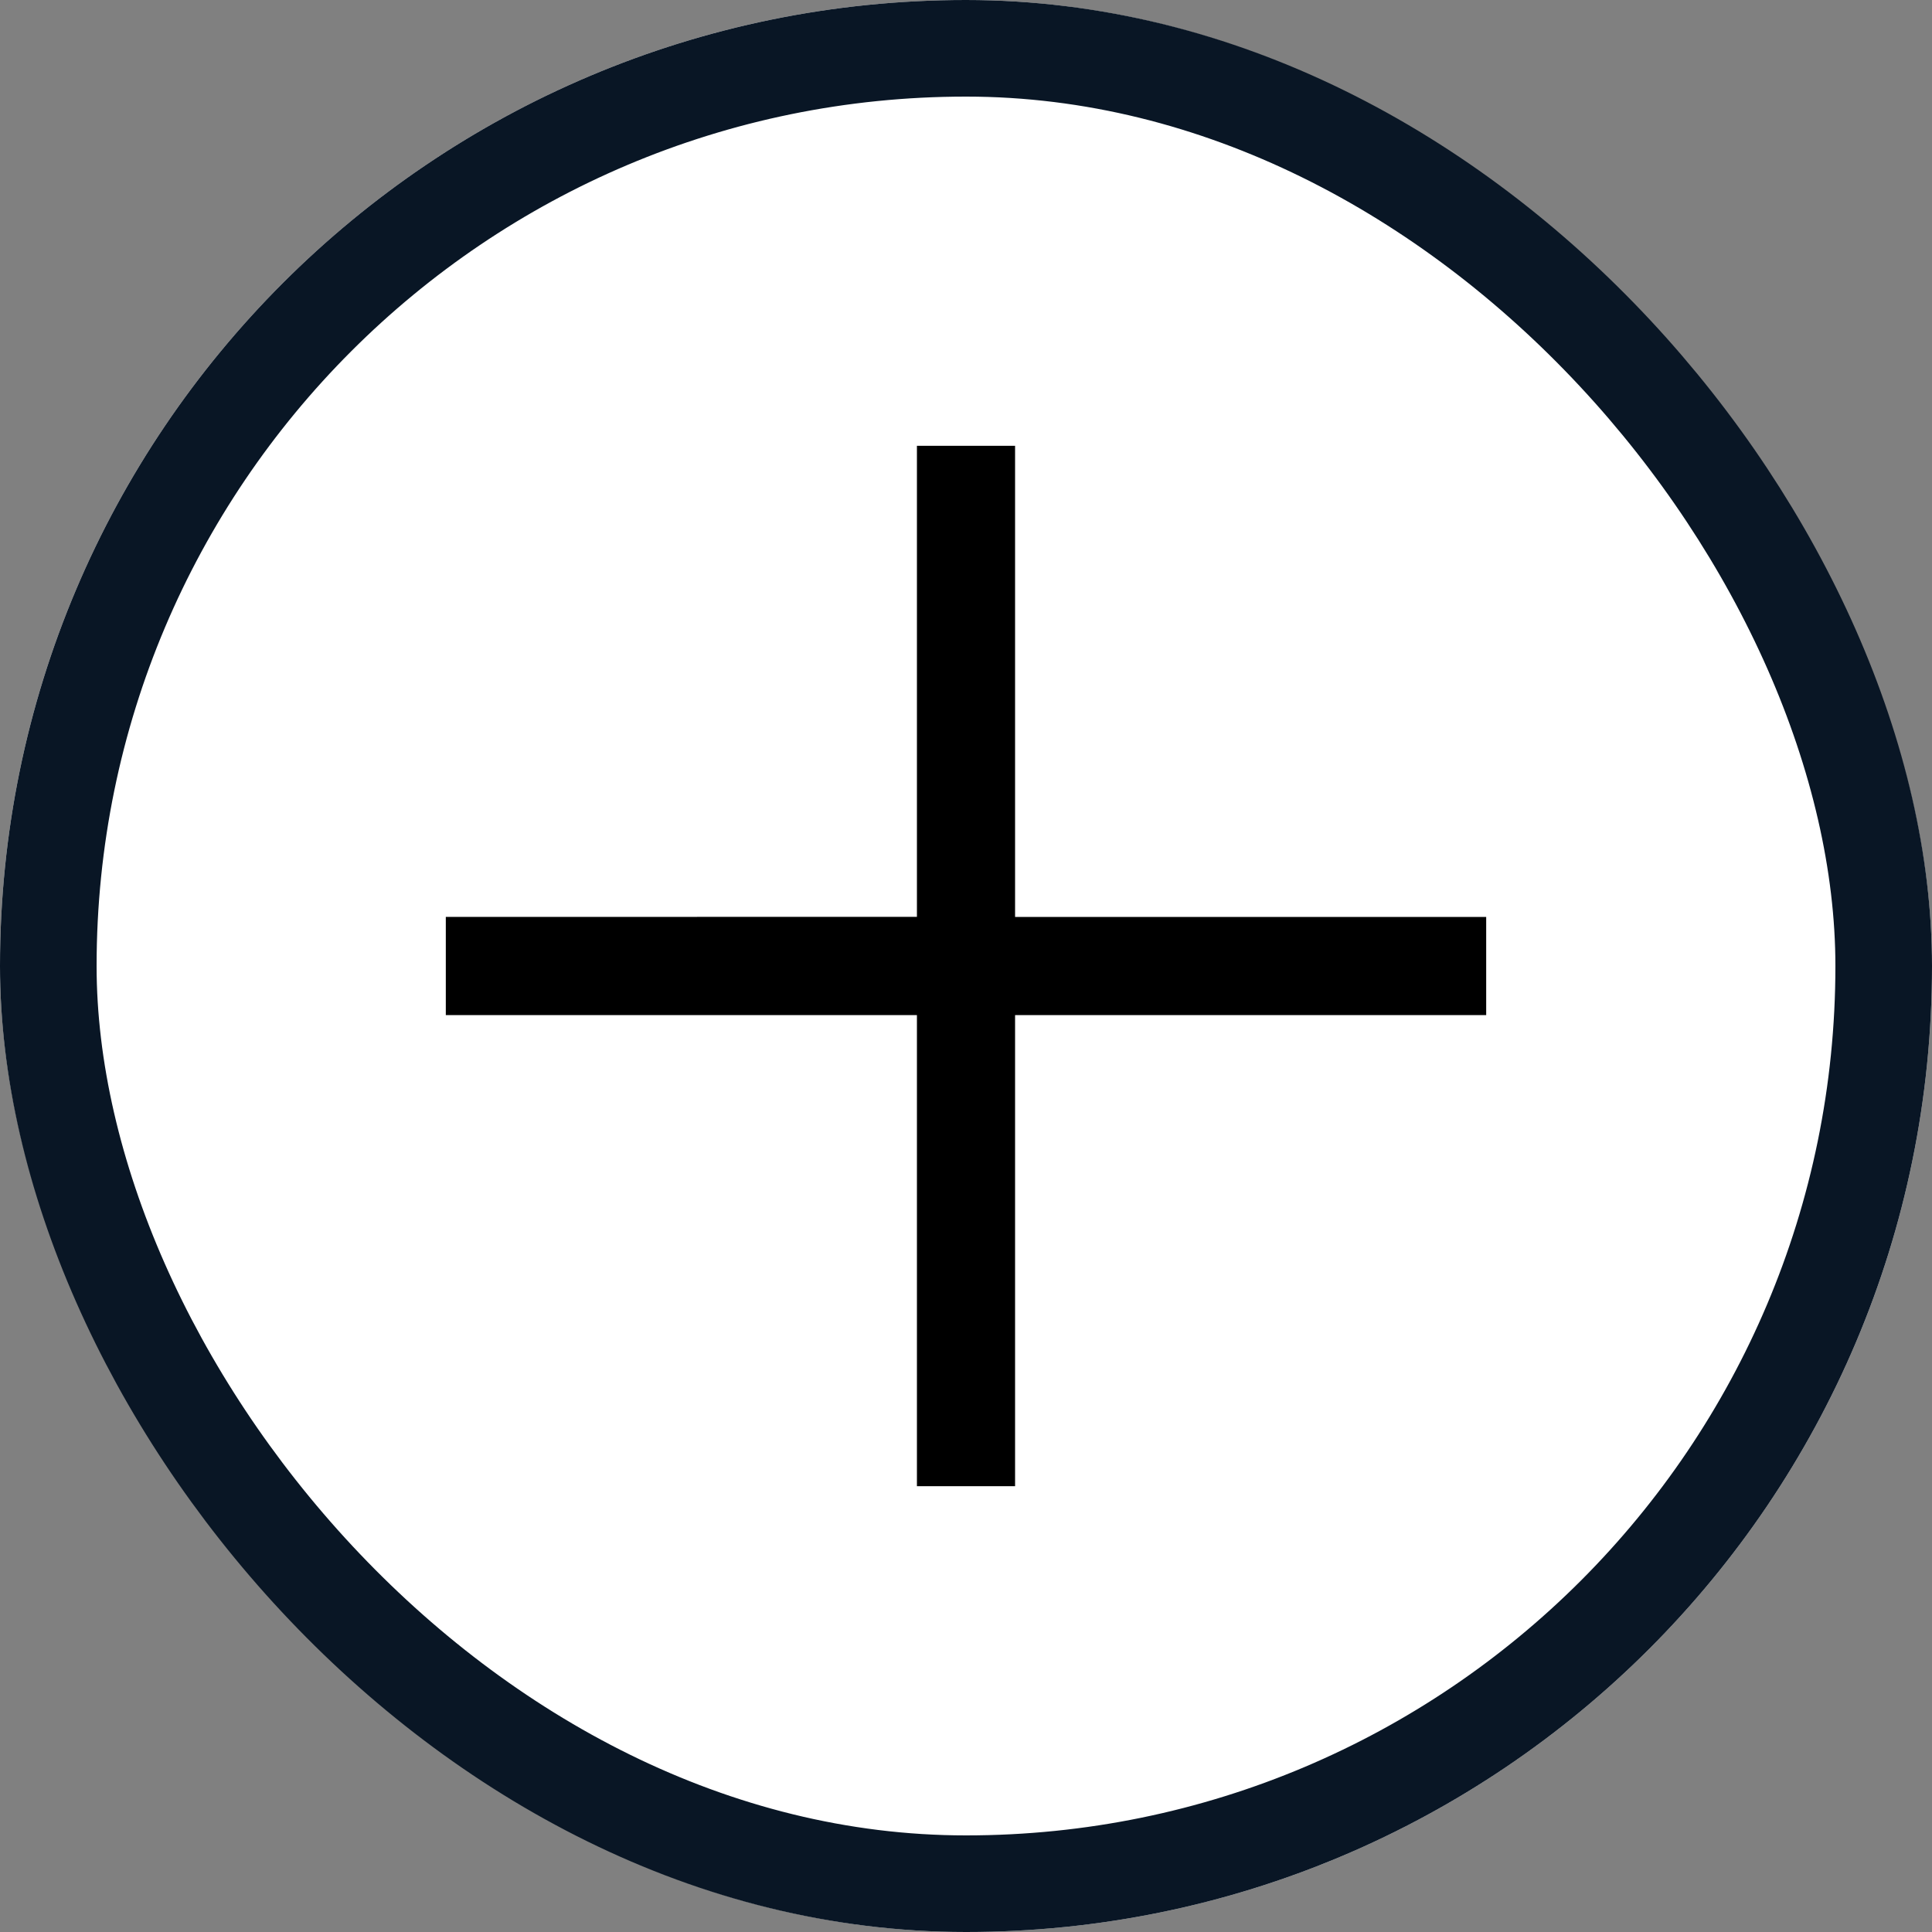 <svg width="20" height="20" viewBox="0 0 20 20" fill="none" xmlns="http://www.w3.org/2000/svg">
<rect x="0" y="0" width="20" height="20" fill="#808080" stroke="none"/>
<rect width="20" height="20" rx="10" fill="white"/>
<rect x="0.5" y="0.5" width="19" height="19" rx="9.5" stroke="#091625"/>
<path d="M10.508 4.615H9.492L9.492 5.123V9.491L4.615 9.492L4.615 10.508L9.492 10.508L9.492 15.385H10.508L10.508 10.508L15.385 10.508L15.385 9.492L14.877 9.492L10.508 9.492L10.508 4.615Z" fill="black"/>
</svg>
